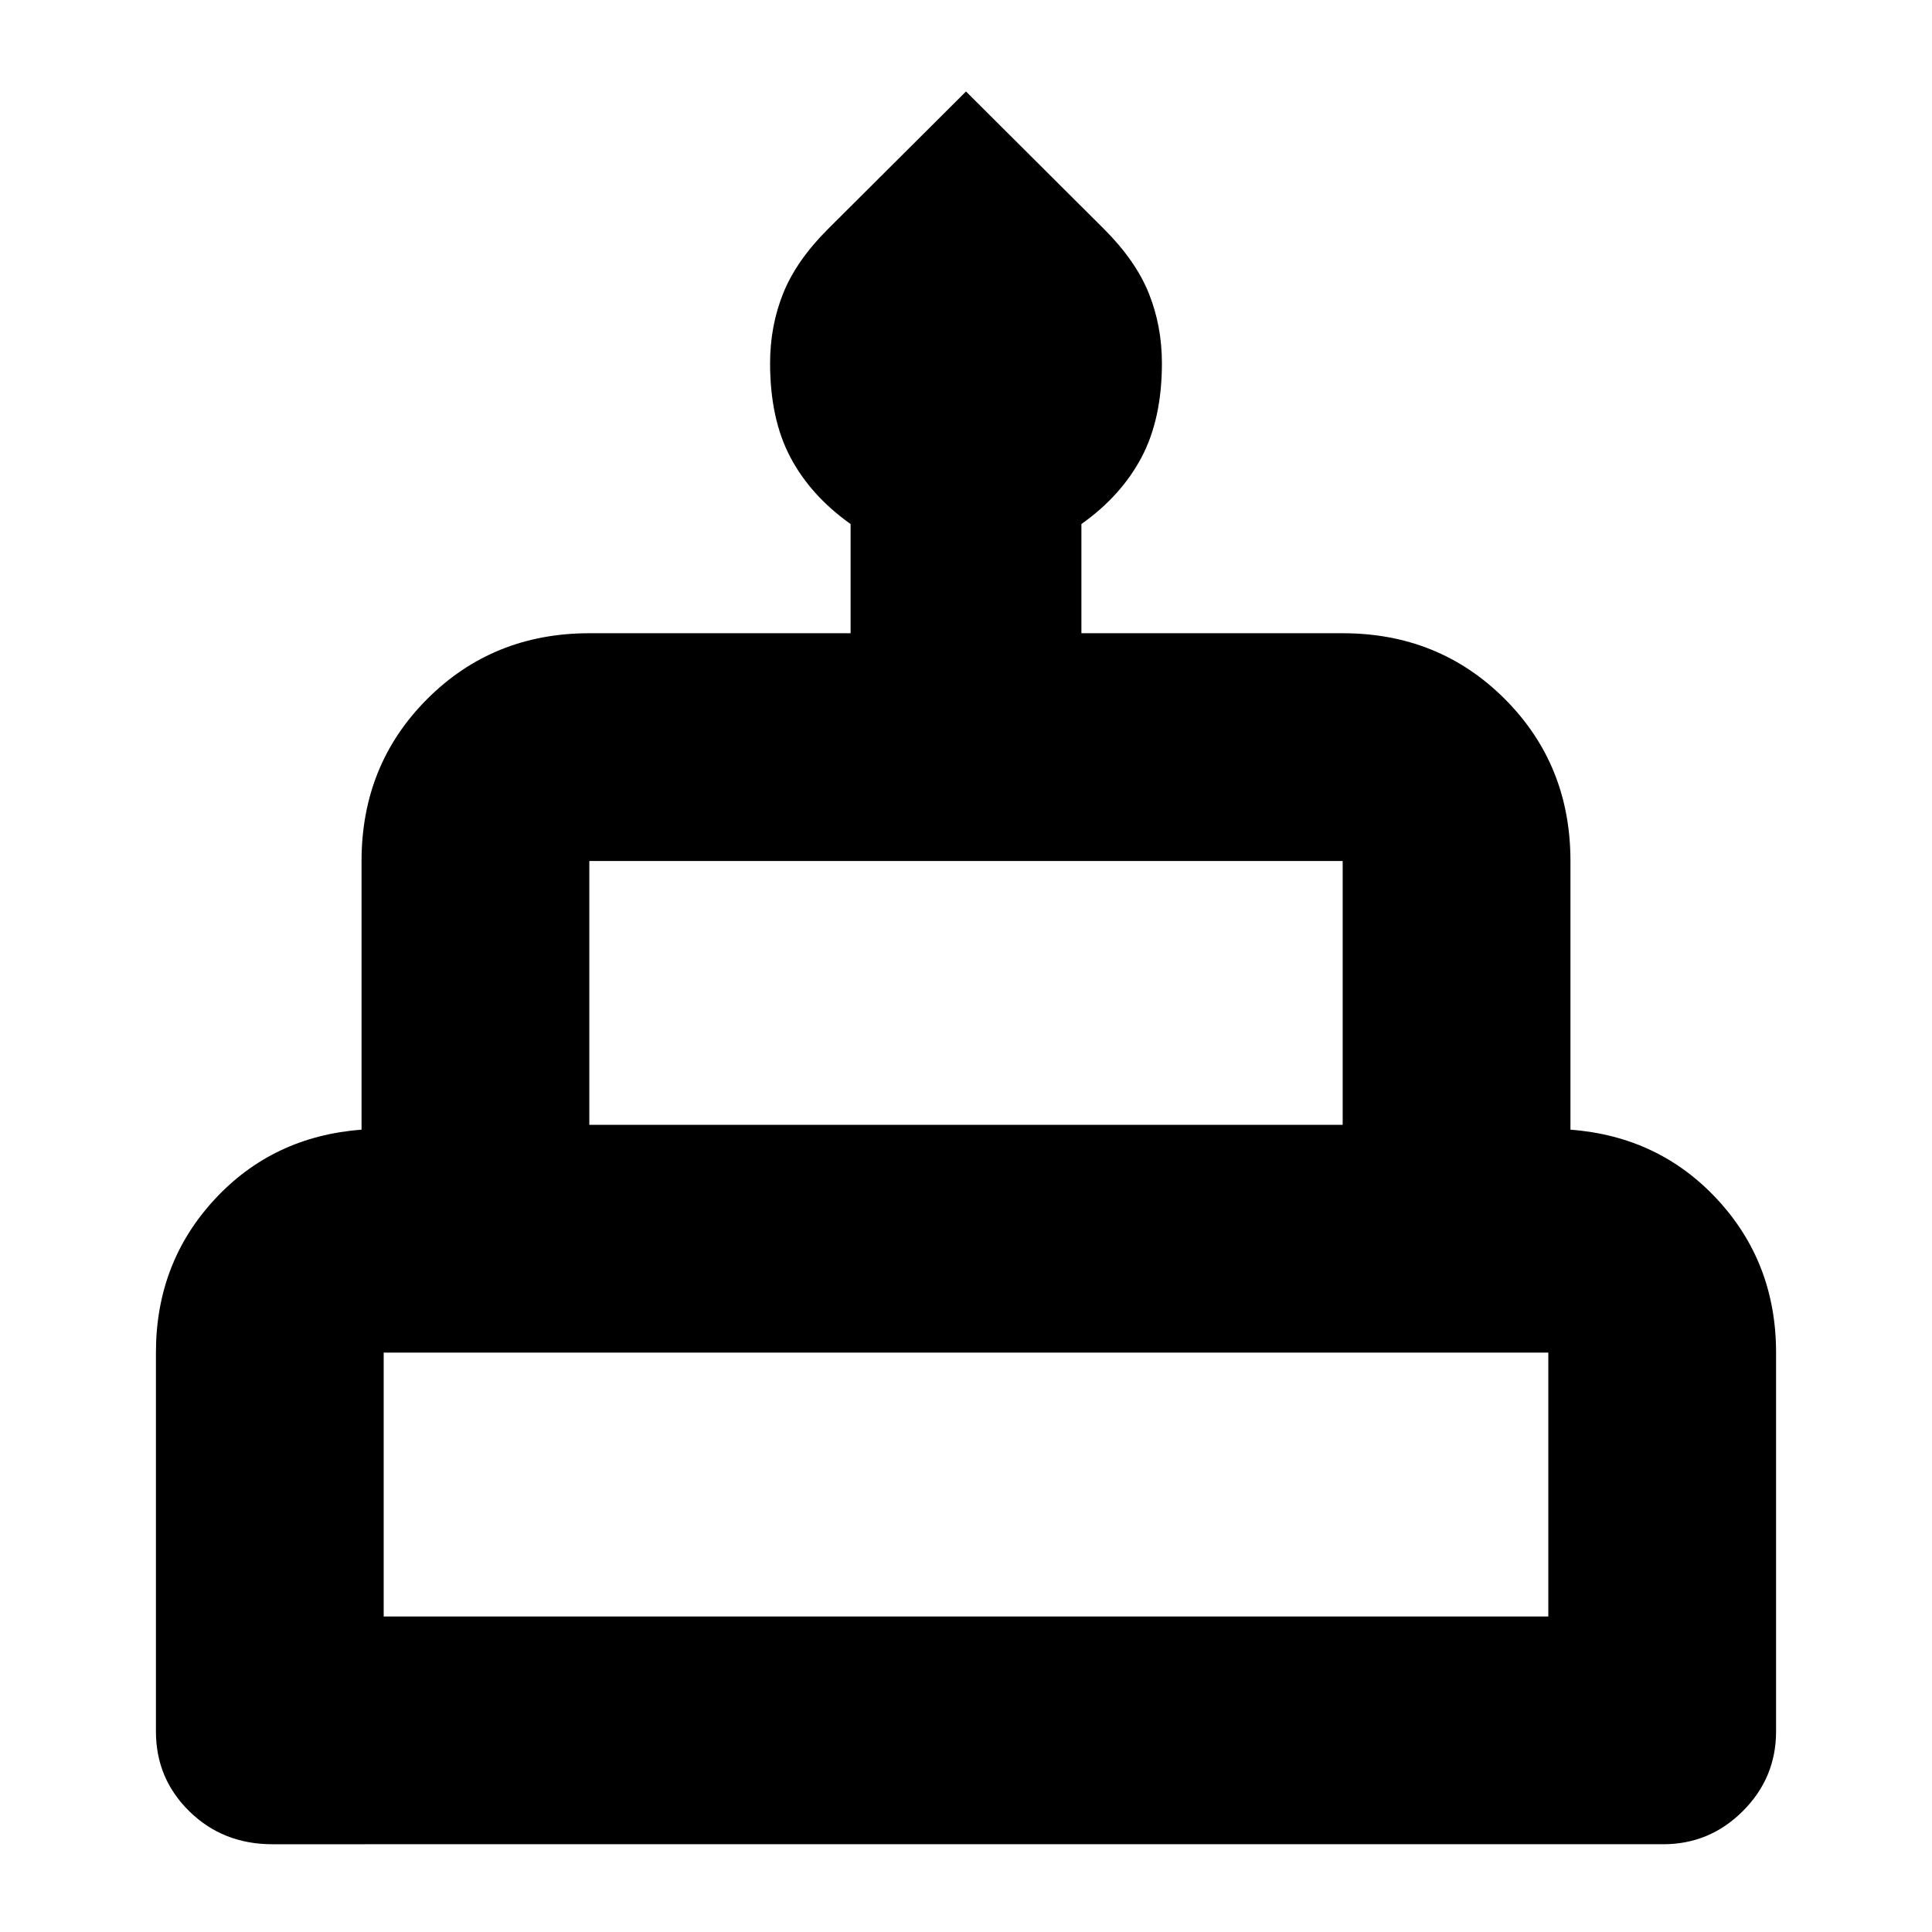 <svg xmlns="http://www.w3.org/2000/svg" height="24" viewBox="0 -960 960 960" width="24"><path d="M135.32-43.61q-24.5 0-41.17-16.3Q77.48-76.2 77.48-99.65v-188.24q0-44.52 29.02-75.98 29.01-31.46 73.15-34.8v-133.5q0-47.87 32.65-80.53 32.66-32.65 80.53-32.65h129.82v-54.26q-19.76-14.02-29.88-33.11-10.12-19.08-10.12-46.8 0-18.48 6.5-34.7 6.5-16.21 22.22-31.93L480-914.54l68.63 68.39q15.72 15.72 22.22 31.93 6.5 16.22 6.5 34.7 0 27.61-10.12 46.76t-29.88 33.15v54.26h129.82q47.87 0 80.53 32.65 32.65 32.66 32.65 80.53v133.5q44.04 3.34 73.11 34.8 29.06 31.46 29.06 75.98v188.24q0 23.06-16.49 39.55t-39.59 16.49H135.32Zm157.51-357.46h374.34v-131.1H292.83v131.1ZM190.65-156.78h578.7v-131.11h-578.7v131.11Zm102.18-244.29h374.34-374.34ZM190.65-156.78h578.7-578.7Zm589.7-244.29h-600.7 600.7Z"/></svg>